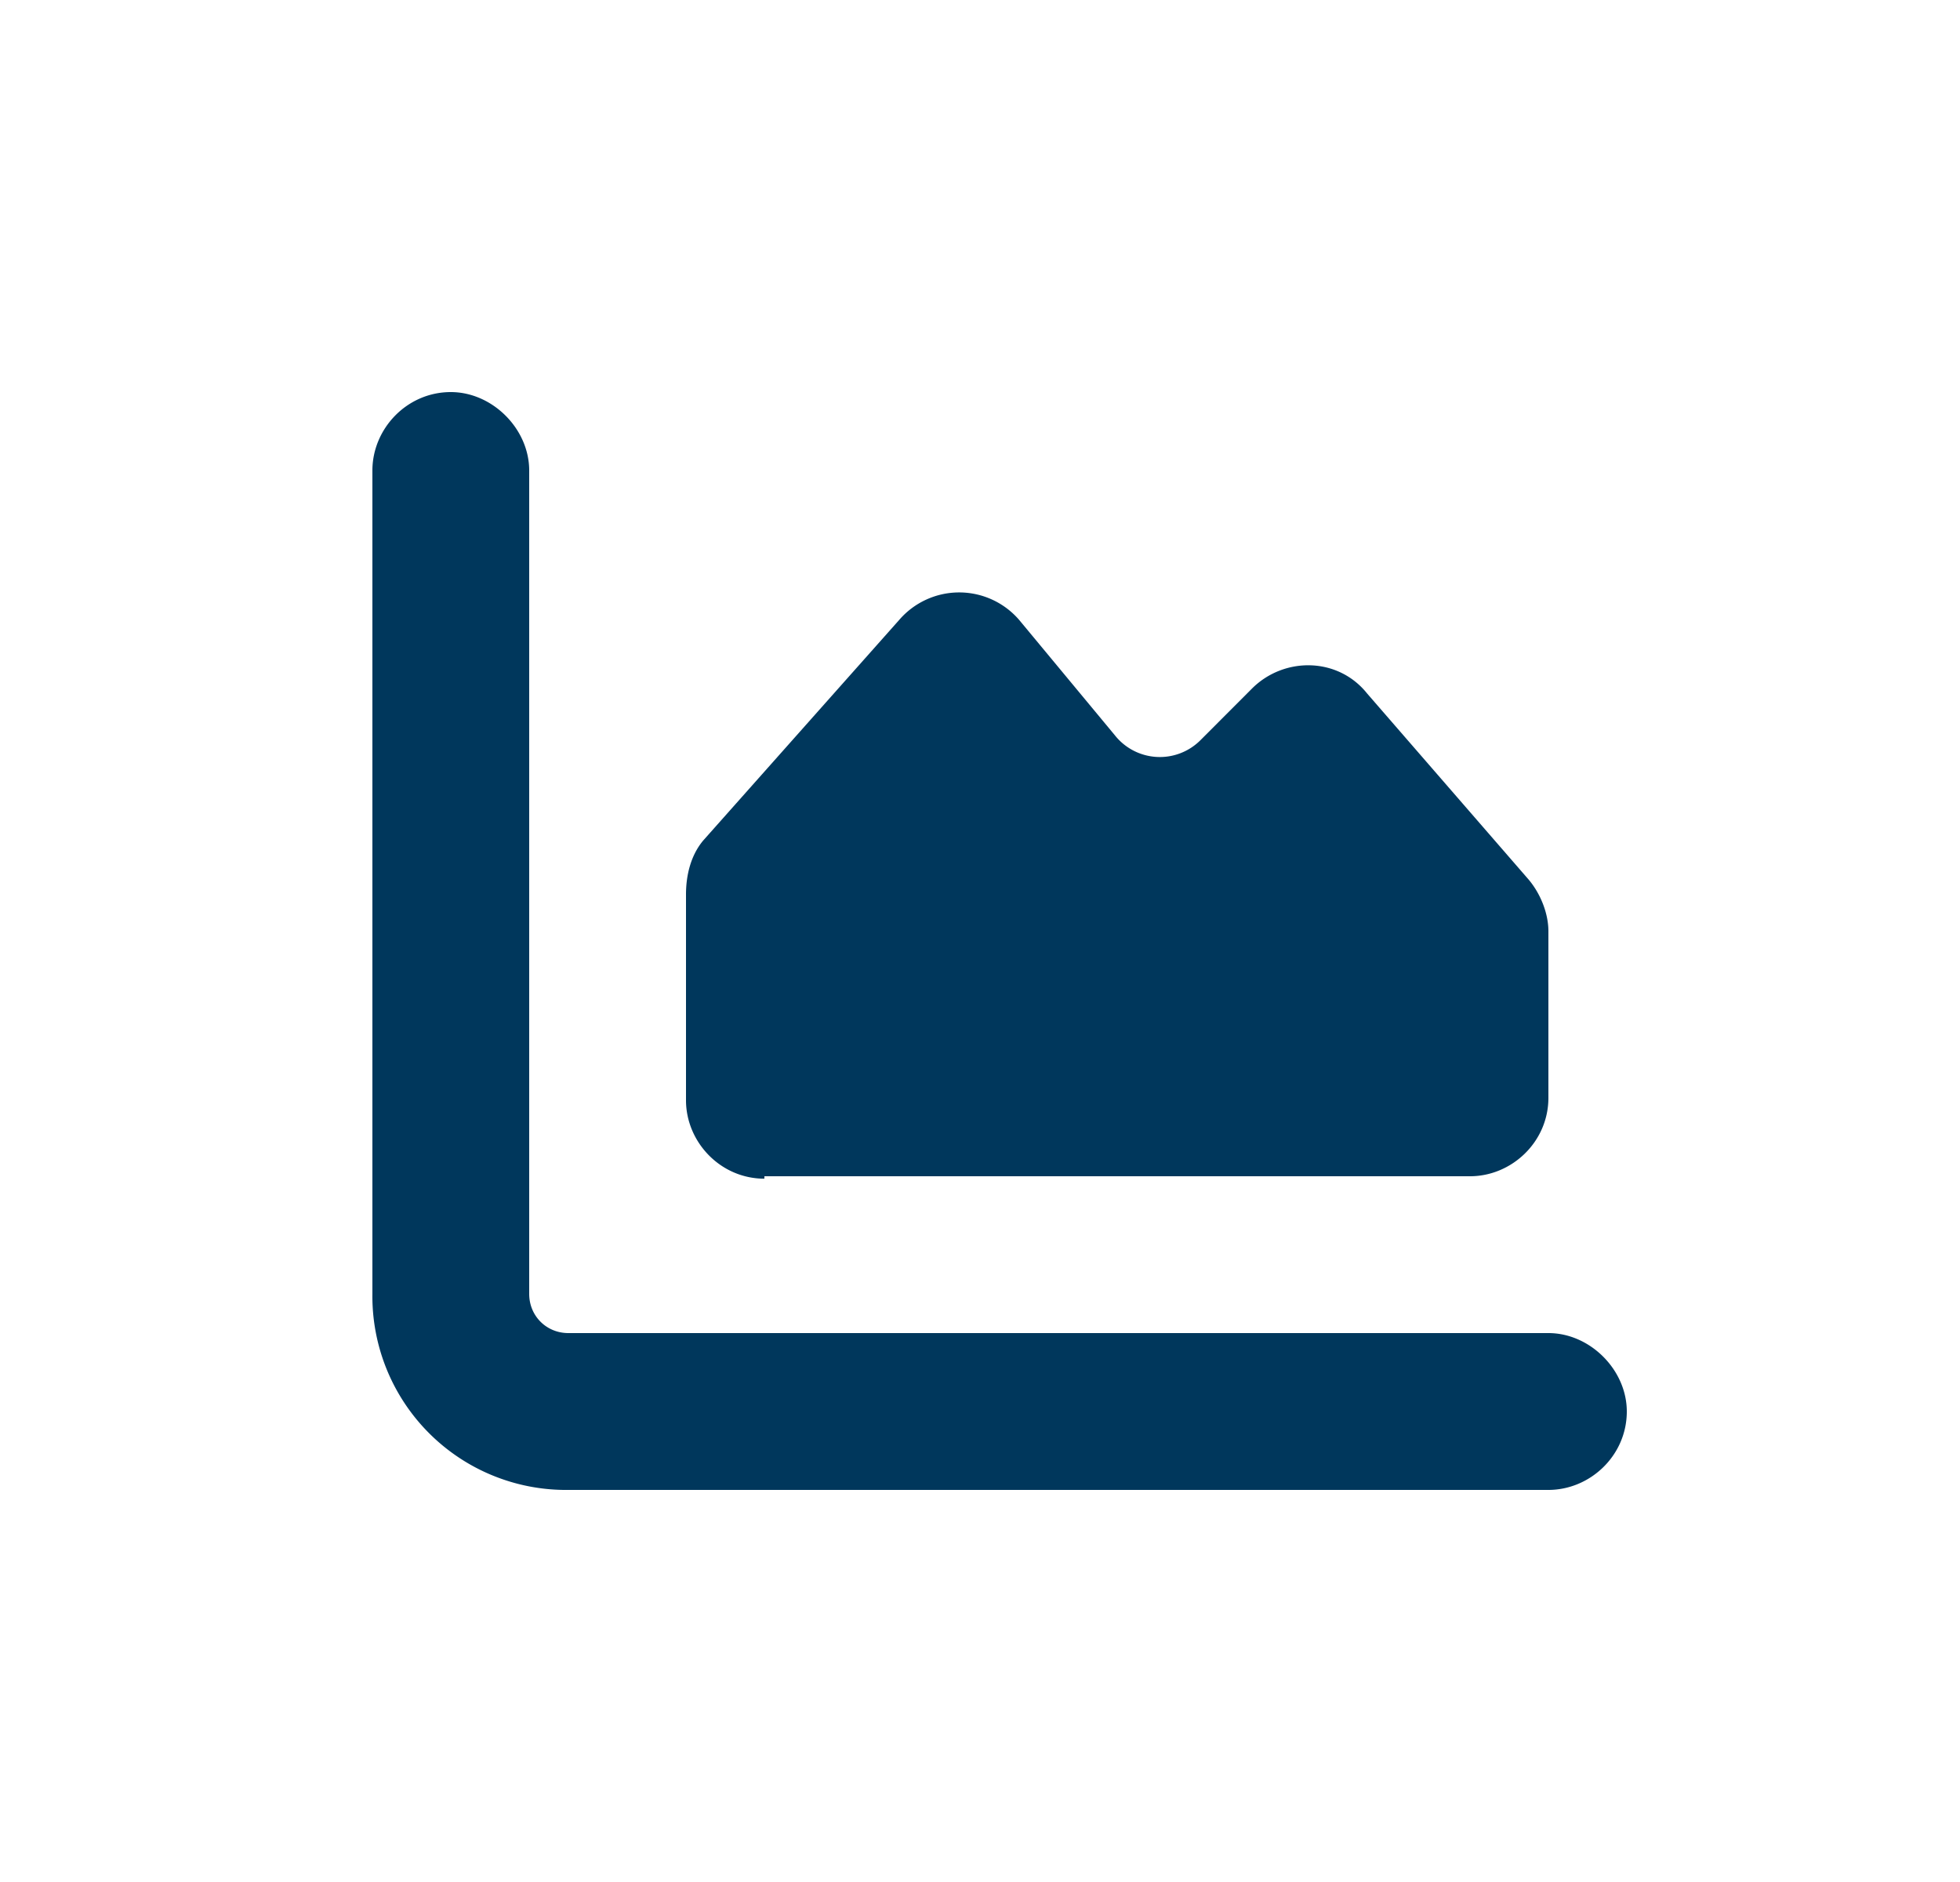 <svg width="25" height="24" viewBox="0 0 25 24" fill="none" xmlns="http://www.w3.org/2000/svg">
  <path d="M6.75 6v10.5c0 .281.219.5.5.5h12.5c.531 0 1 .469 1 1 0 .563-.469 1-1 1H7.25a2.47 2.47 0 0 1-2.5-2.5V6c0-.531.438-1 1-1 .531 0 1 .469 1 1m3 9v.031c-.562 0-1-.469-1-1v-2.625c0-.25.063-.5.219-.687l2.5-2.813a1.01 1.01 0 0 1 1.531 0l1.219 1.469a.732.732 0 0 0 1.094.063l.656-.657c.406-.406 1.094-.406 1.469.063l2.062 2.375c.156.187.25.437.25.656V14c0 .563-.469 1-1 1z" fill="#00375C"/>
</svg>
